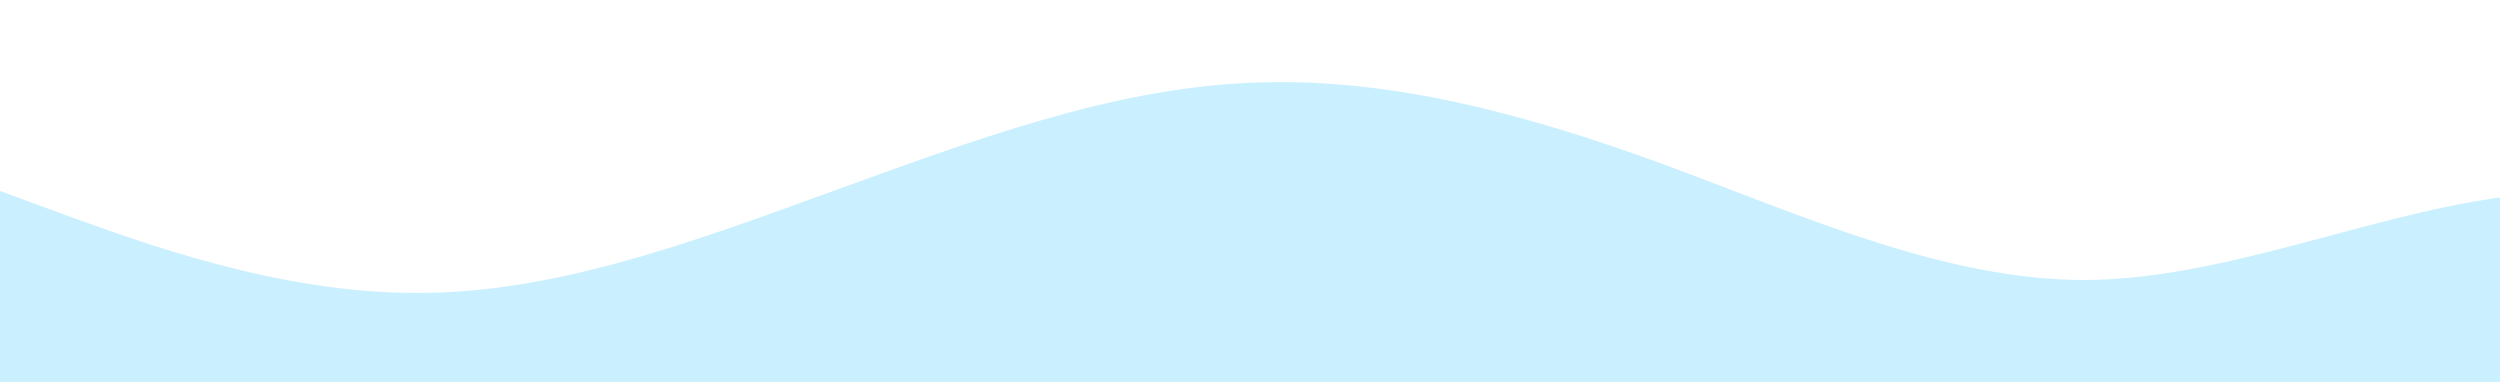 <?xml version="1.0" standalone="no"?>
<svg xmlns:xlink="http://www.w3.org/1999/xlink" id="wave" style="transform:rotate(0deg); transition: 0.3s" viewBox="0 0 1440 220" version="1.1" xmlns="http://www.w3.org/2000/svg"><defs><linearGradient id="sw-gradient-0" x1="0" x2="0" y1="1" y2="0"><stop stop-color="rgba(202, 240, 255, 1)" offset="0%"/><stop stop-color="rgba(202, 240, 255, 1)" offset="100%"/></linearGradient></defs><path style="transform:translate(0, 0px); opacity:1" fill="url(#sw-gradient-0)" d="M0,110L40,124.7C80,139,160,169,240,168.7C320,169,400,139,480,110C560,81,640,51,720,47.7C800,44,880,66,960,95.3C1040,125,1120,161,1200,161.3C1280,161,1360,125,1440,113.7C1520,103,1600,117,1680,121C1760,125,1840,117,1920,128.3C2000,139,2080,169,2160,161.3C2240,154,2320,110,2400,91.7C2480,73,2560,81,2640,88C2720,95,2800,103,2880,95.3C2960,88,3040,66,3120,47.7C3200,29,3280,15,3360,40.3C3440,66,3520,132,3600,146.7C3680,161,3760,125,3840,102.7C3920,81,4000,73,4080,66C4160,59,4240,51,4320,47.7C4400,44,4480,44,4560,66C4640,88,4720,132,4800,124.7C4880,117,4960,59,5040,36.7C5120,15,5200,29,5280,29.3C5360,29,5440,15,5520,36.7C5600,59,5680,117,5720,146.7L5760,176L5760,220L5720,220C5680,220,5600,220,5520,220C5440,220,5360,220,5280,220C5200,220,5120,220,5040,220C4960,220,4880,220,4800,220C4720,220,4640,220,4560,220C4480,220,4400,220,4320,220C4240,220,4160,220,4080,220C4000,220,3920,220,3840,220C3760,220,3680,220,3600,220C3520,220,3440,220,3360,220C3280,220,3200,220,3120,220C3040,220,2960,220,2880,220C2800,220,2720,220,2640,220C2560,220,2480,220,2400,220C2320,220,2240,220,2160,220C2080,220,2000,220,1920,220C1840,220,1760,220,1680,220C1600,220,1520,220,1440,220C1360,220,1280,220,1200,220C1120,220,1040,220,960,220C880,220,800,220,720,220C640,220,560,220,480,220C400,220,320,220,240,220C160,220,80,220,40,220L0,220Z"/></svg>
